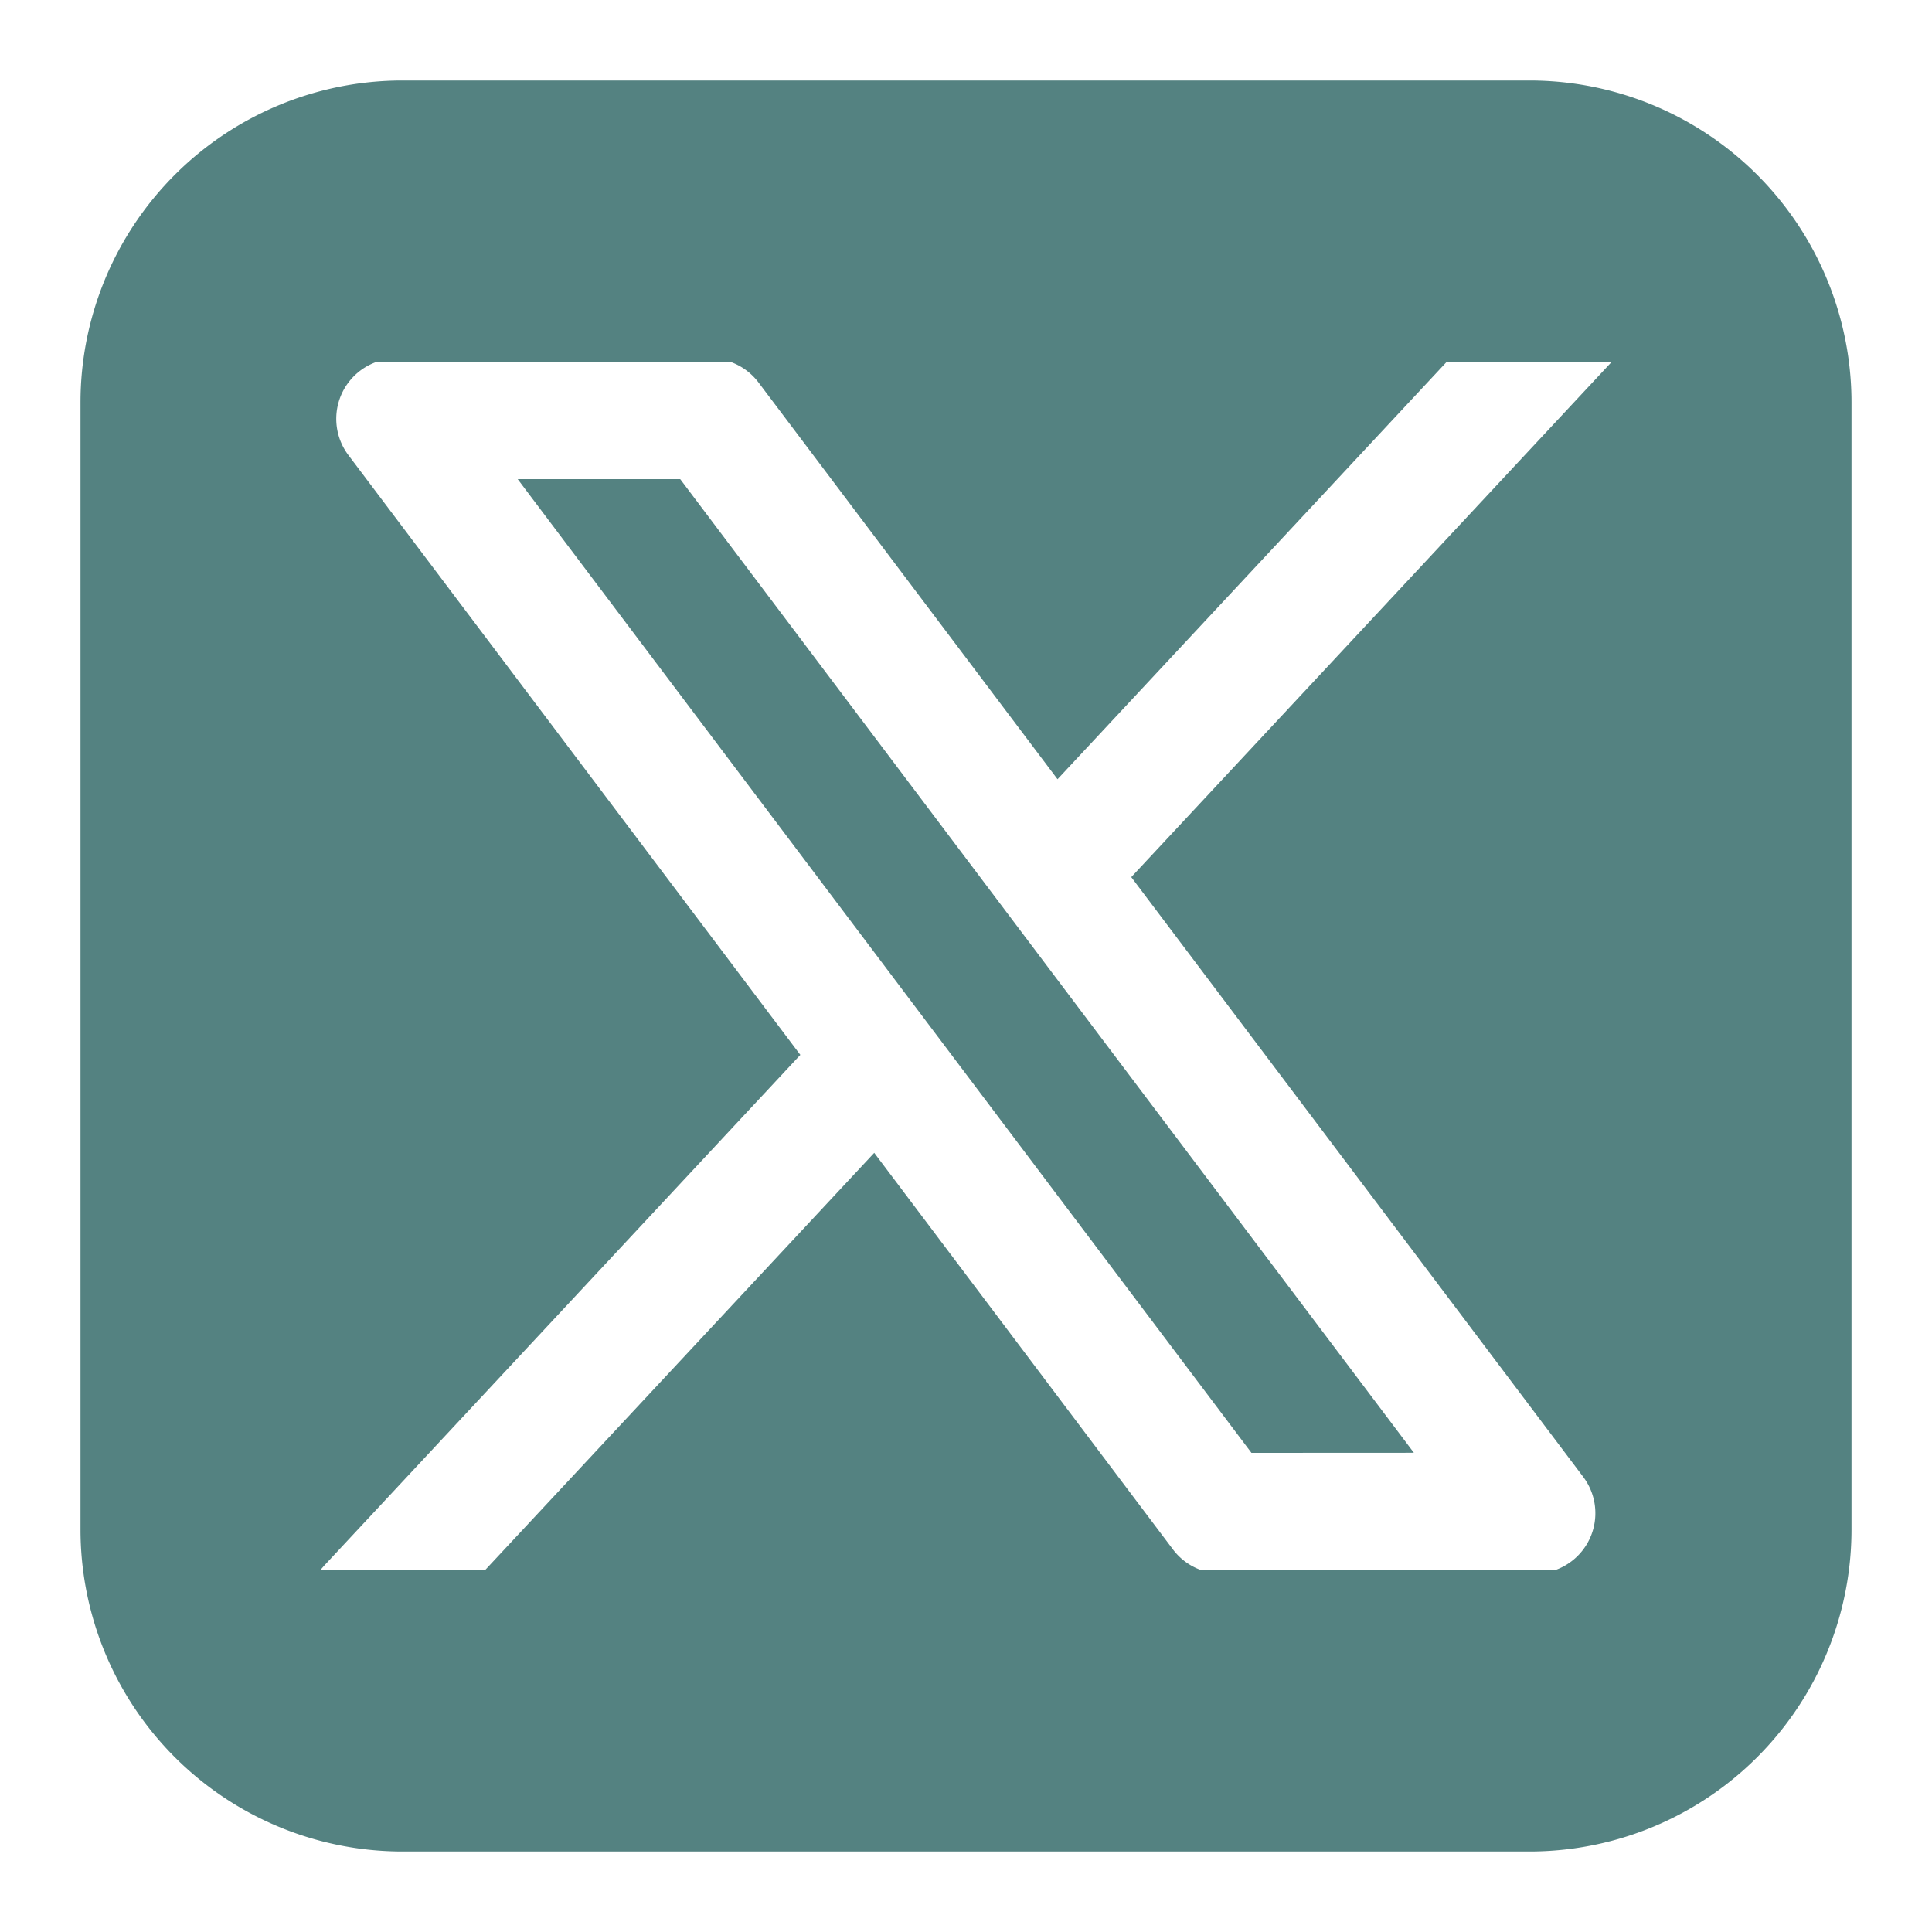 <svg xmlns="http://www.w3.org/2000/svg" width="25" height="25" viewBox="0 0 24 24"><path fill="#548281" fill-rule="evenodd" d="M5 1a4 4 0 0 0-4 4v14a4 4 0 0 0 4 4h14a4 4 0 0 0 4-4V5a4 4 0 0 0-4-4zm-.334 3.5a.75.75 0 0 0-.338 1.154l5.614 7.45l-5.915 6.345l-.044.051H6.03l4.83-5.179l3.712 4.928a.75.75 0 0 0 .337.251h4.422a.75.75 0 0 0 .336-1.154l-5.614-7.45L20.017 4.5h-2.05l-4.83 5.18l-3.714-4.928a.75.75 0 0 0-.337-.252zm10.88 13.548L6.431 5.952H8.45l9.114 12.095z" clip-rule="evenodd"/></svg>
<!-- <svg width="24" height="25" viewBox="0 0 24 25" fill="none" xmlns="http://www.w3.org/2000/svg">
<path d="M14.2737 10.9448L23.2023 0.78125H21.0872L13.3313 9.6043L7.14125 0.78125H0L9.3626 14.1245L0 24.7812H2.11504L10.3002 15.4618L16.8388 24.7812H23.98M2.8784 2.34315H6.12769L21.0856 23.2961H17.8355" fill="#548281"/>
</svg> -->
